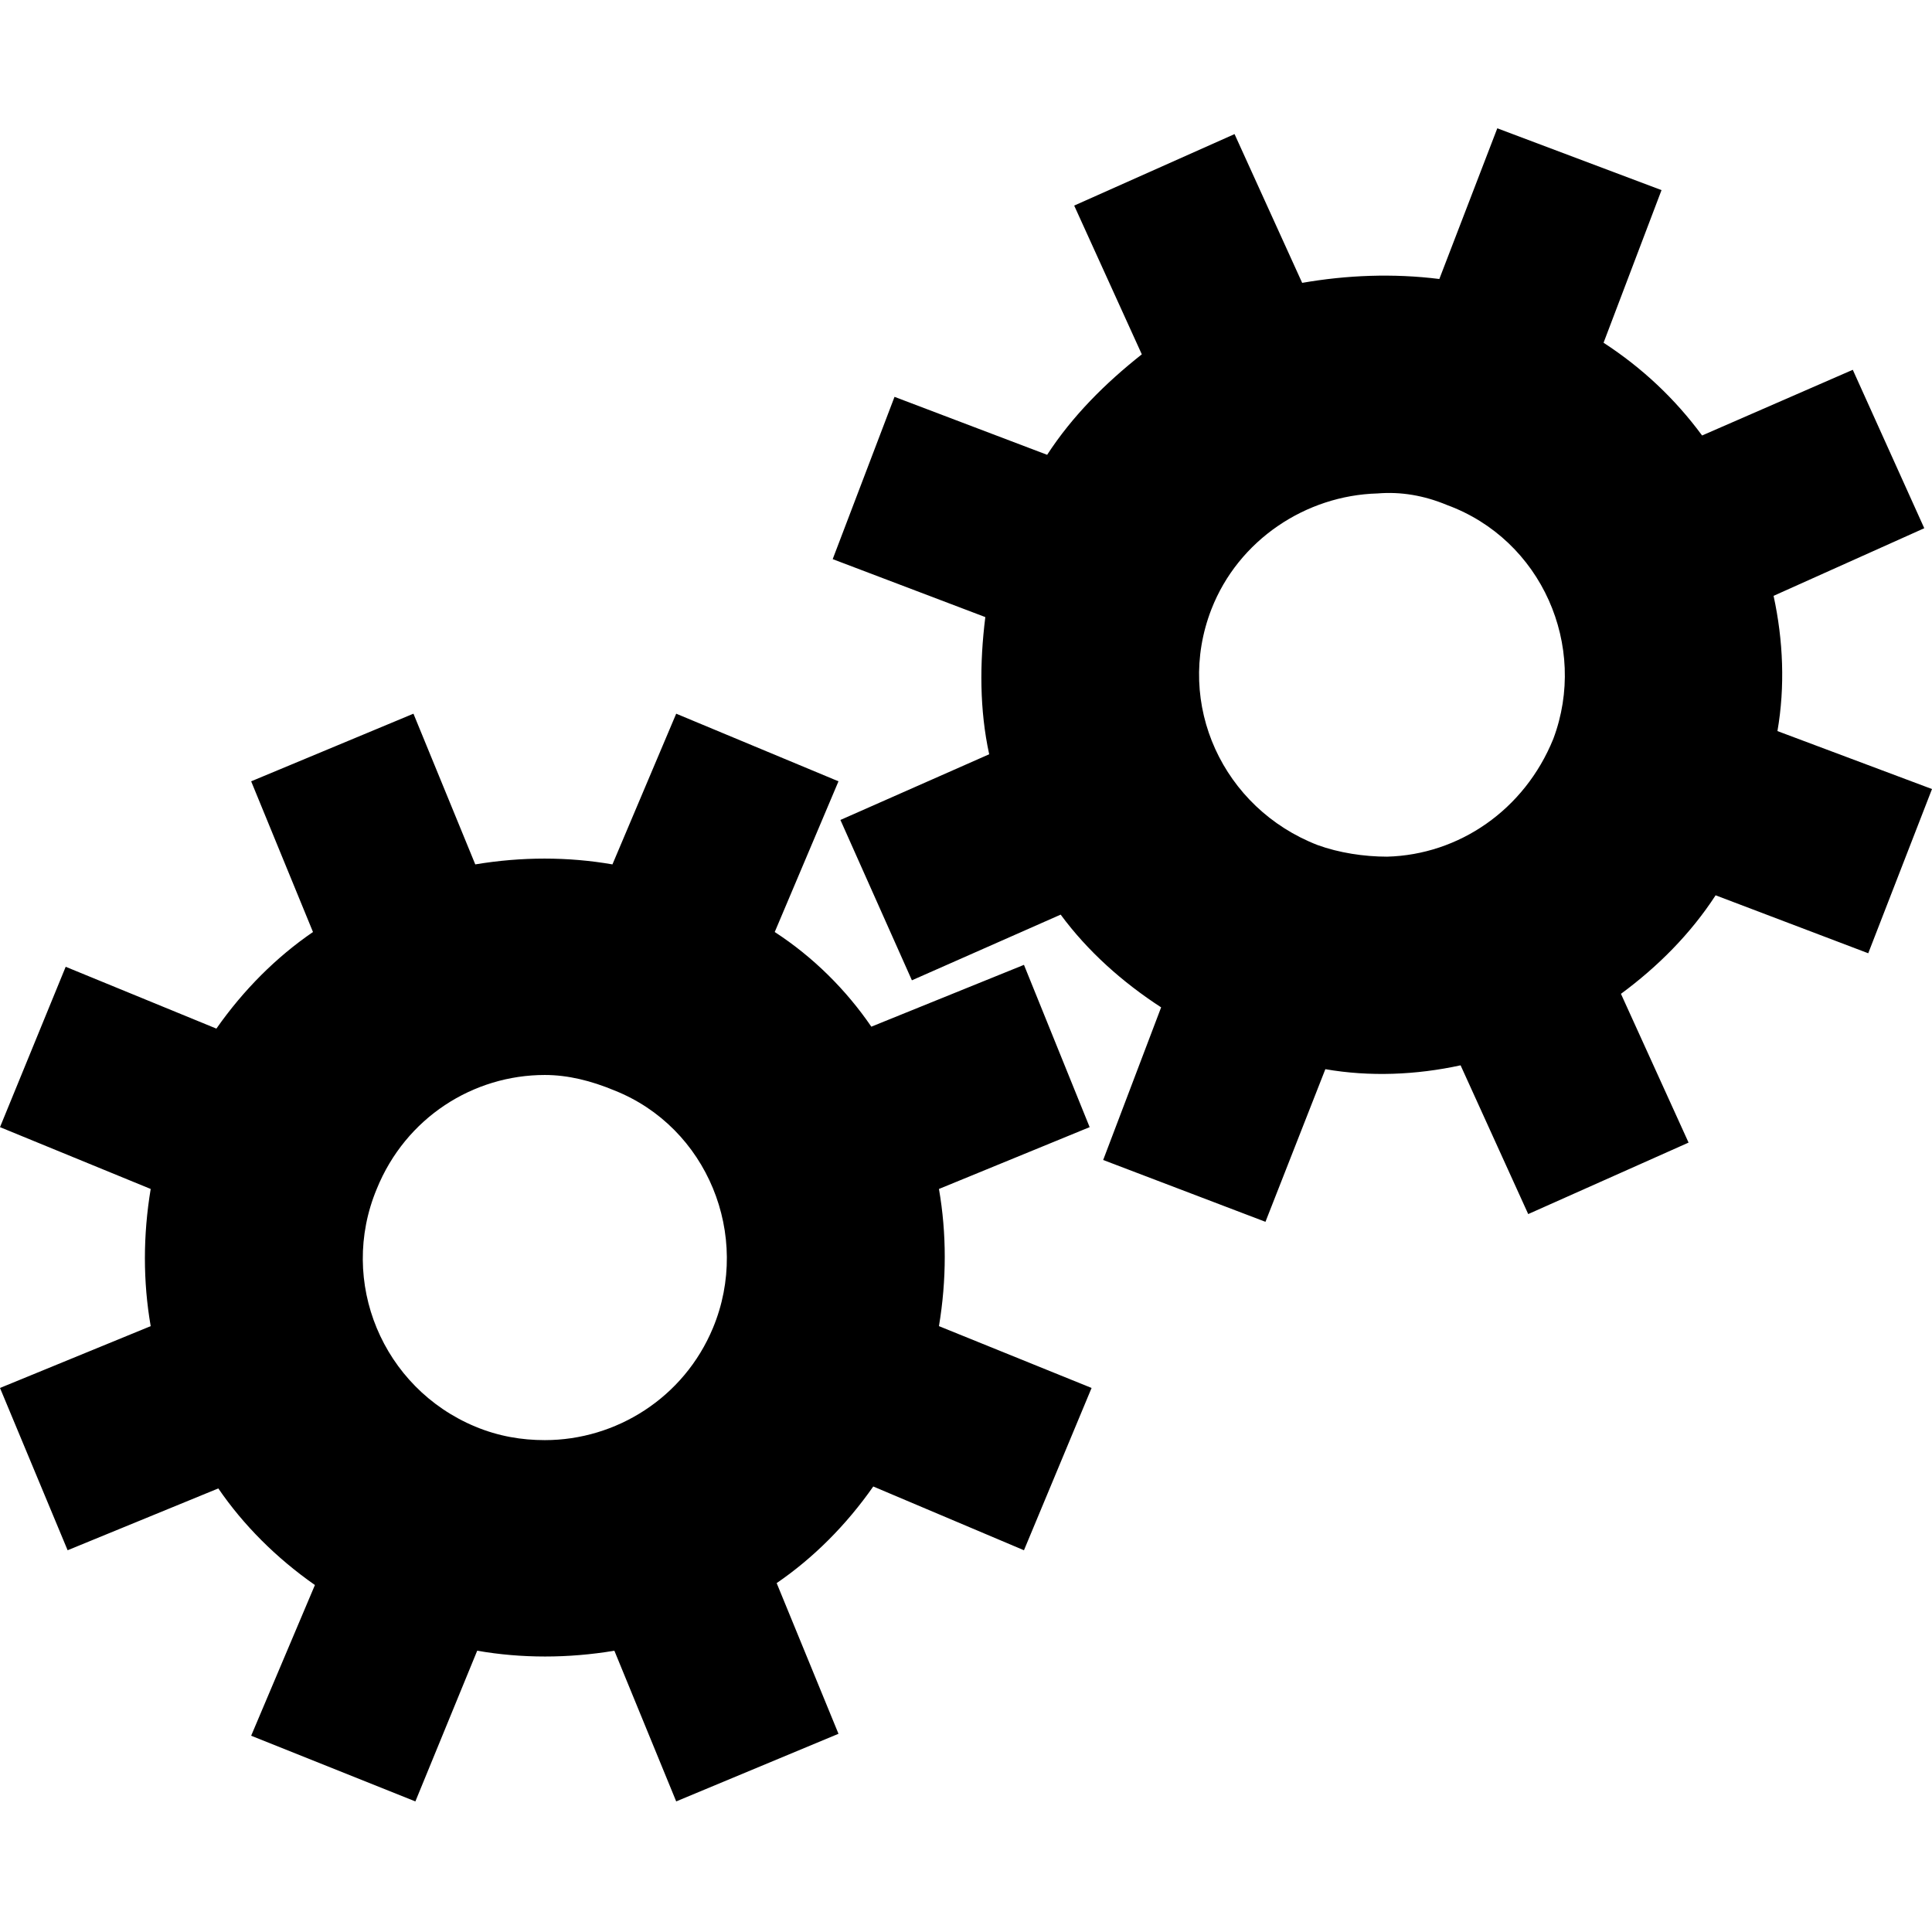 <?xml version="1.0" encoding="iso-8859-1"?>
<!DOCTYPE svg PUBLIC "-//W3C//DTD SVG 1.1 Basic//EN" "http://www.w3.org/Graphics/SVG/1.1/DTD/svg11-basic.dtd">
<svg version="1.1" baseProfile="basic"
   xmlns="http://www.w3.org/2000/svg" xmlns:xlink="http://www.w3.org/1999/xlink" x="0px" y="0px" width="512px" height="512px"
   viewBox="0 0 512 512" xml:space="preserve">
  <path transform="matrix(0.512,0,0,0.512,0,34)" stroke="none" style="fill:#000" d="M 486 620 C 490 596 490 572 486 549 L 564 517 L 530 433 L 451 465 C 438 446 421 429 401 416 L 434 338 L 350 303 L 317 381 C 294 377 270 377 246 381 L 214 303 L 130 338 L 162 416 C 143 429 126 446 112 466 L 34 434 L 0 517 L 78 549 C 74 573 74 597 78 620 L 0 652 L 35 736 L 113 704 C 126 723 143 740 163 754 L 130 832 L 215 866 L 247 788 C 270 792 294 792 318 788 L 350 866 L 434 831 L 402 753 C 421 740 438 723 452 703 L 530 736 L 565 652 L 486 620 z M 369 621 C 354 657 319 679 282 679 C 270 679 258 677 246 672 C 198 652 175 597 195 549 C 210 512 245 490 282 490 C 294 490 306 493 318 498 C 366 517 389 573 369 621 z M 920 312 C 924 289 923 265 918 242 L 996 207 L 959 125 L 881 159 C 867 140 850 124 830 111 L 860 32 L 775 0 L 745 78 C 721 75 697 76 674 80 L 639 3 L 556 40 L 591 117 C 572 132 555 149 542 169 L 463 139 L 431 223 L 510 253 C 507 277 507 301 512 324 L 435 358 L 472 441 L 549 407 C 563 426 581 442 601 455 L 571 534 L 655 566 L 686 487 C 709 491 733 490 756 485 L 791 562 L 874 525 L 839 448 C 858 434 875 417 888 397 L 967 427 L 1000 342 L 920 312 z M 804 316 C 789 353 755 376 718 377 C 706 377 693 375 682 371 C 633 352 608 298 627 249 C 641 213 676 190 713 189 C 725 188 737 190 749 195 C 798 213 822 268 804 316 z"/>
</svg>